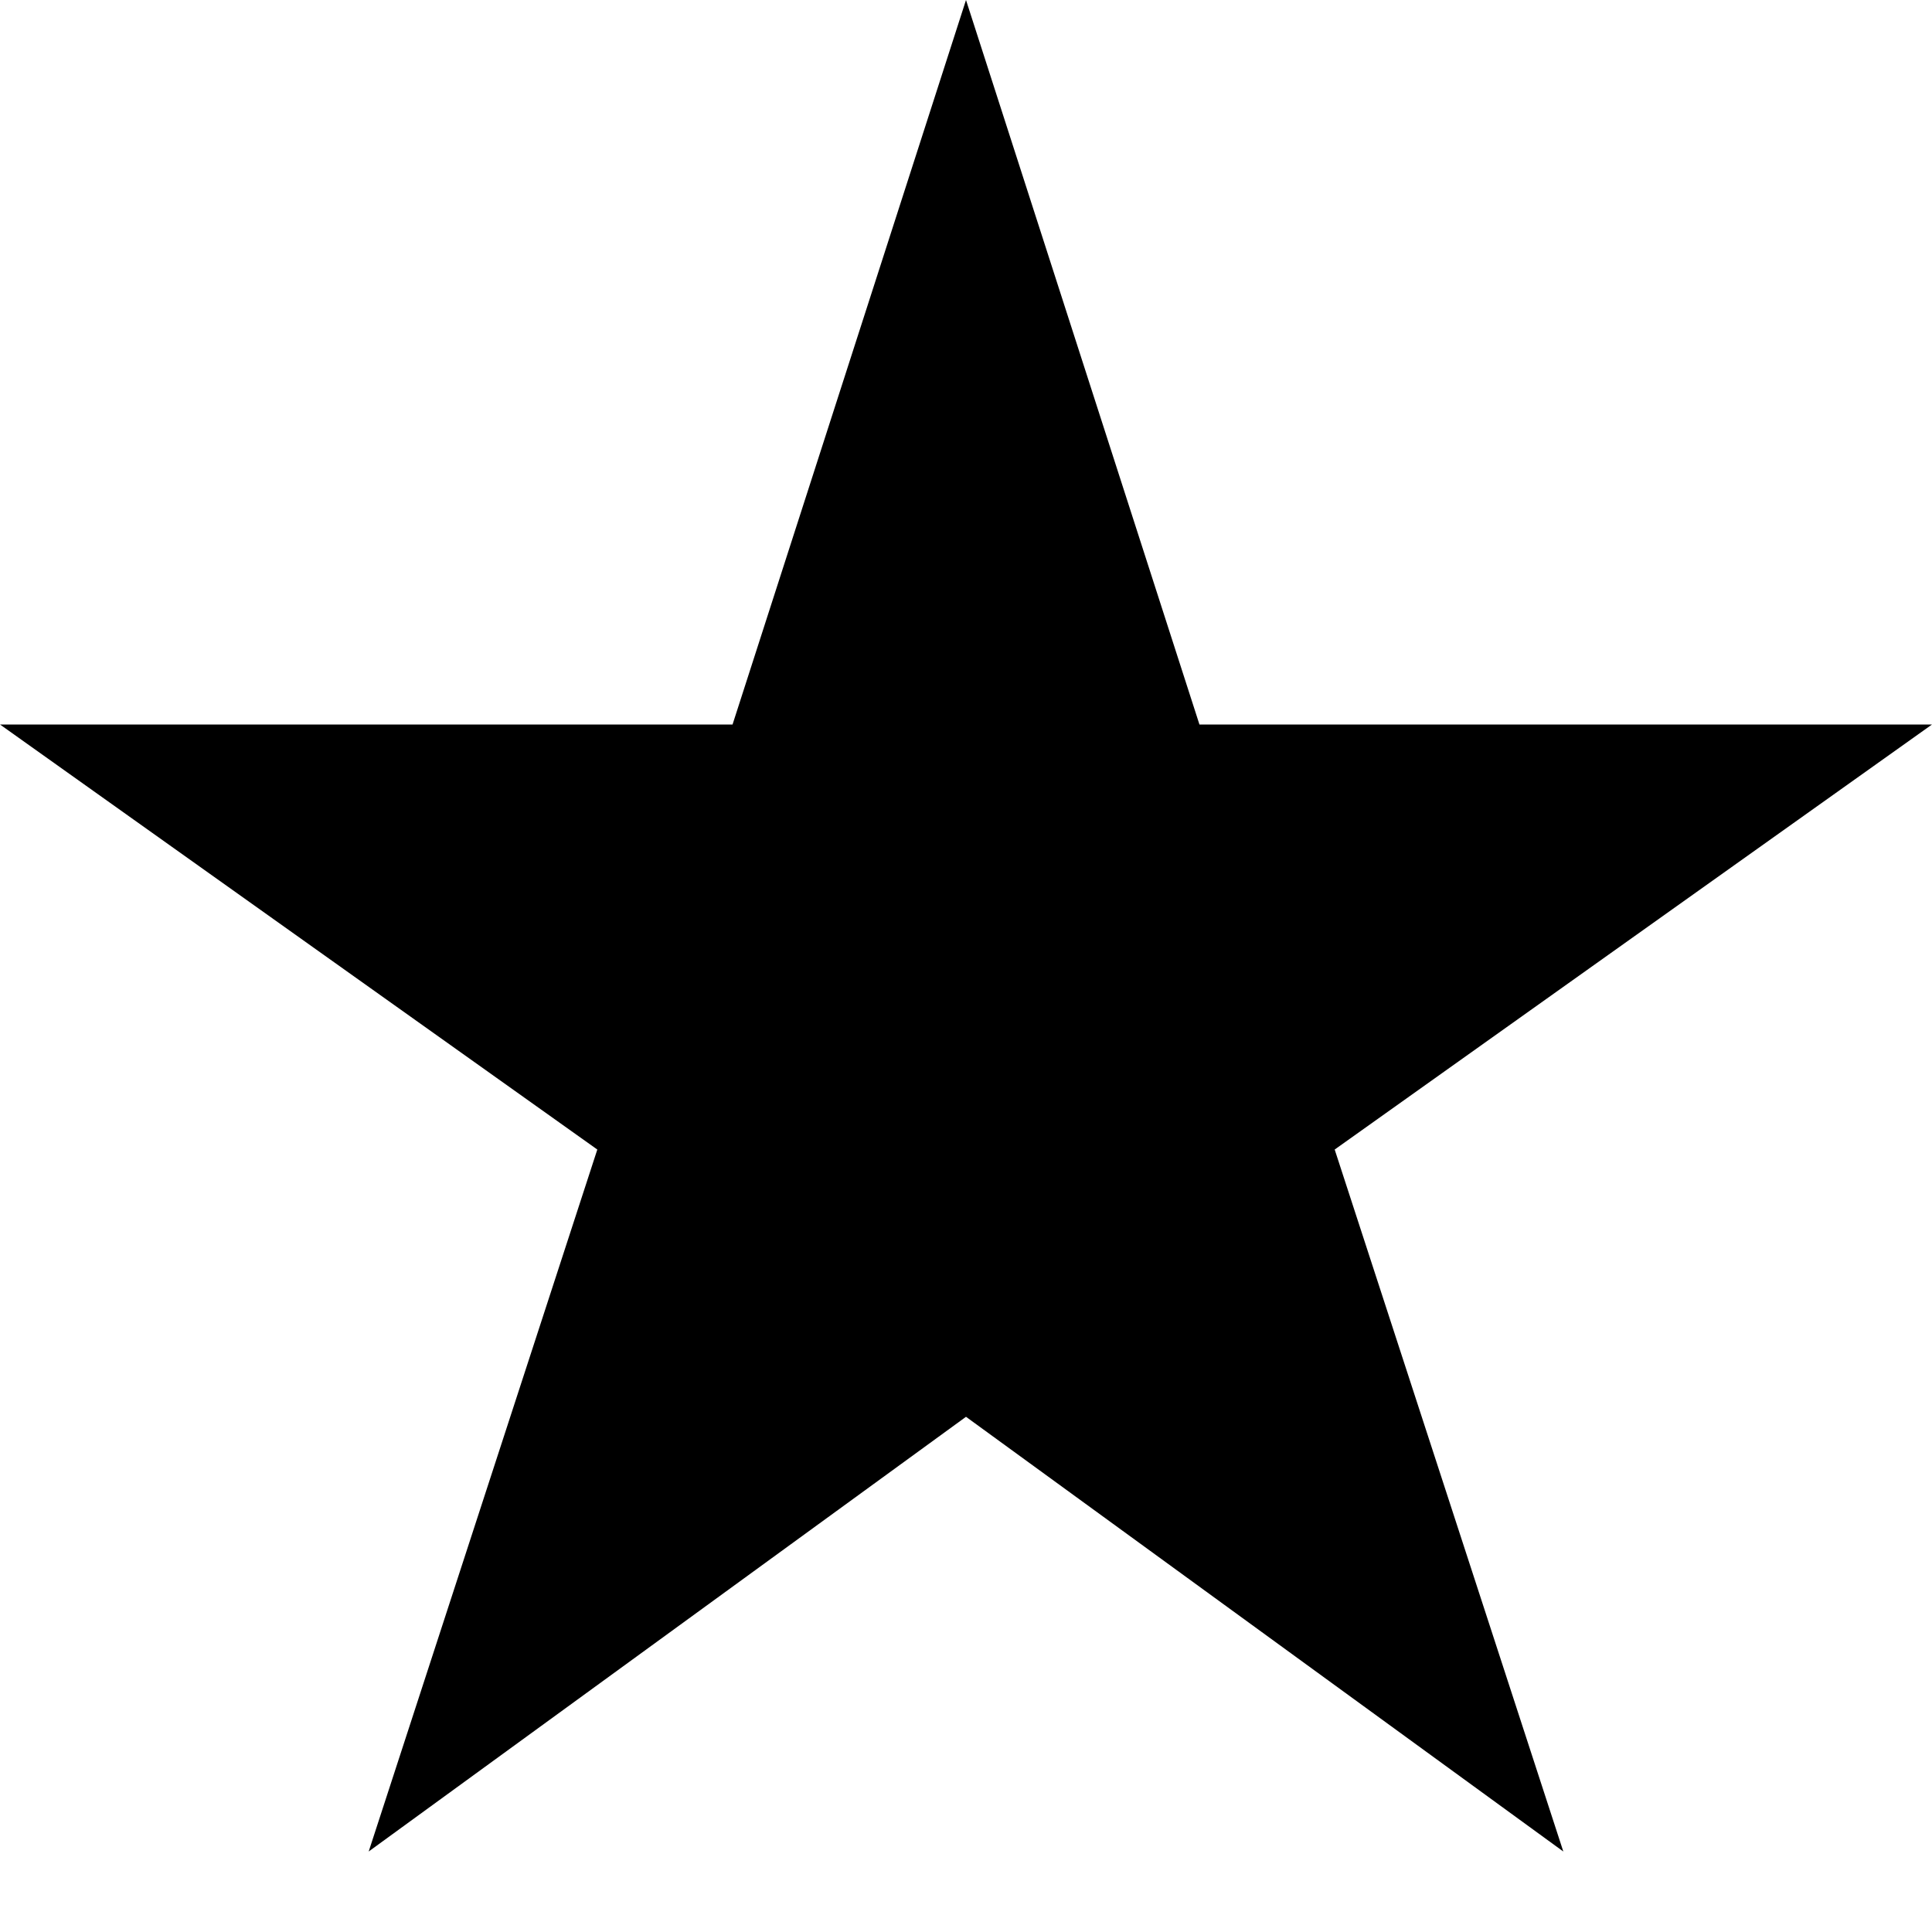 <svg xmlns="http://www.w3.org/2000/svg" width="12" height="12" viewBox="0 0 12 12">
    <title>star</title>
    <path d="M6,8.8l3.71,2.7L8.29,7.14,12,4.5H7.45L6,0,4.55,4.5H0L3.71,7.14,2.29,11.5Z"/>
</svg>